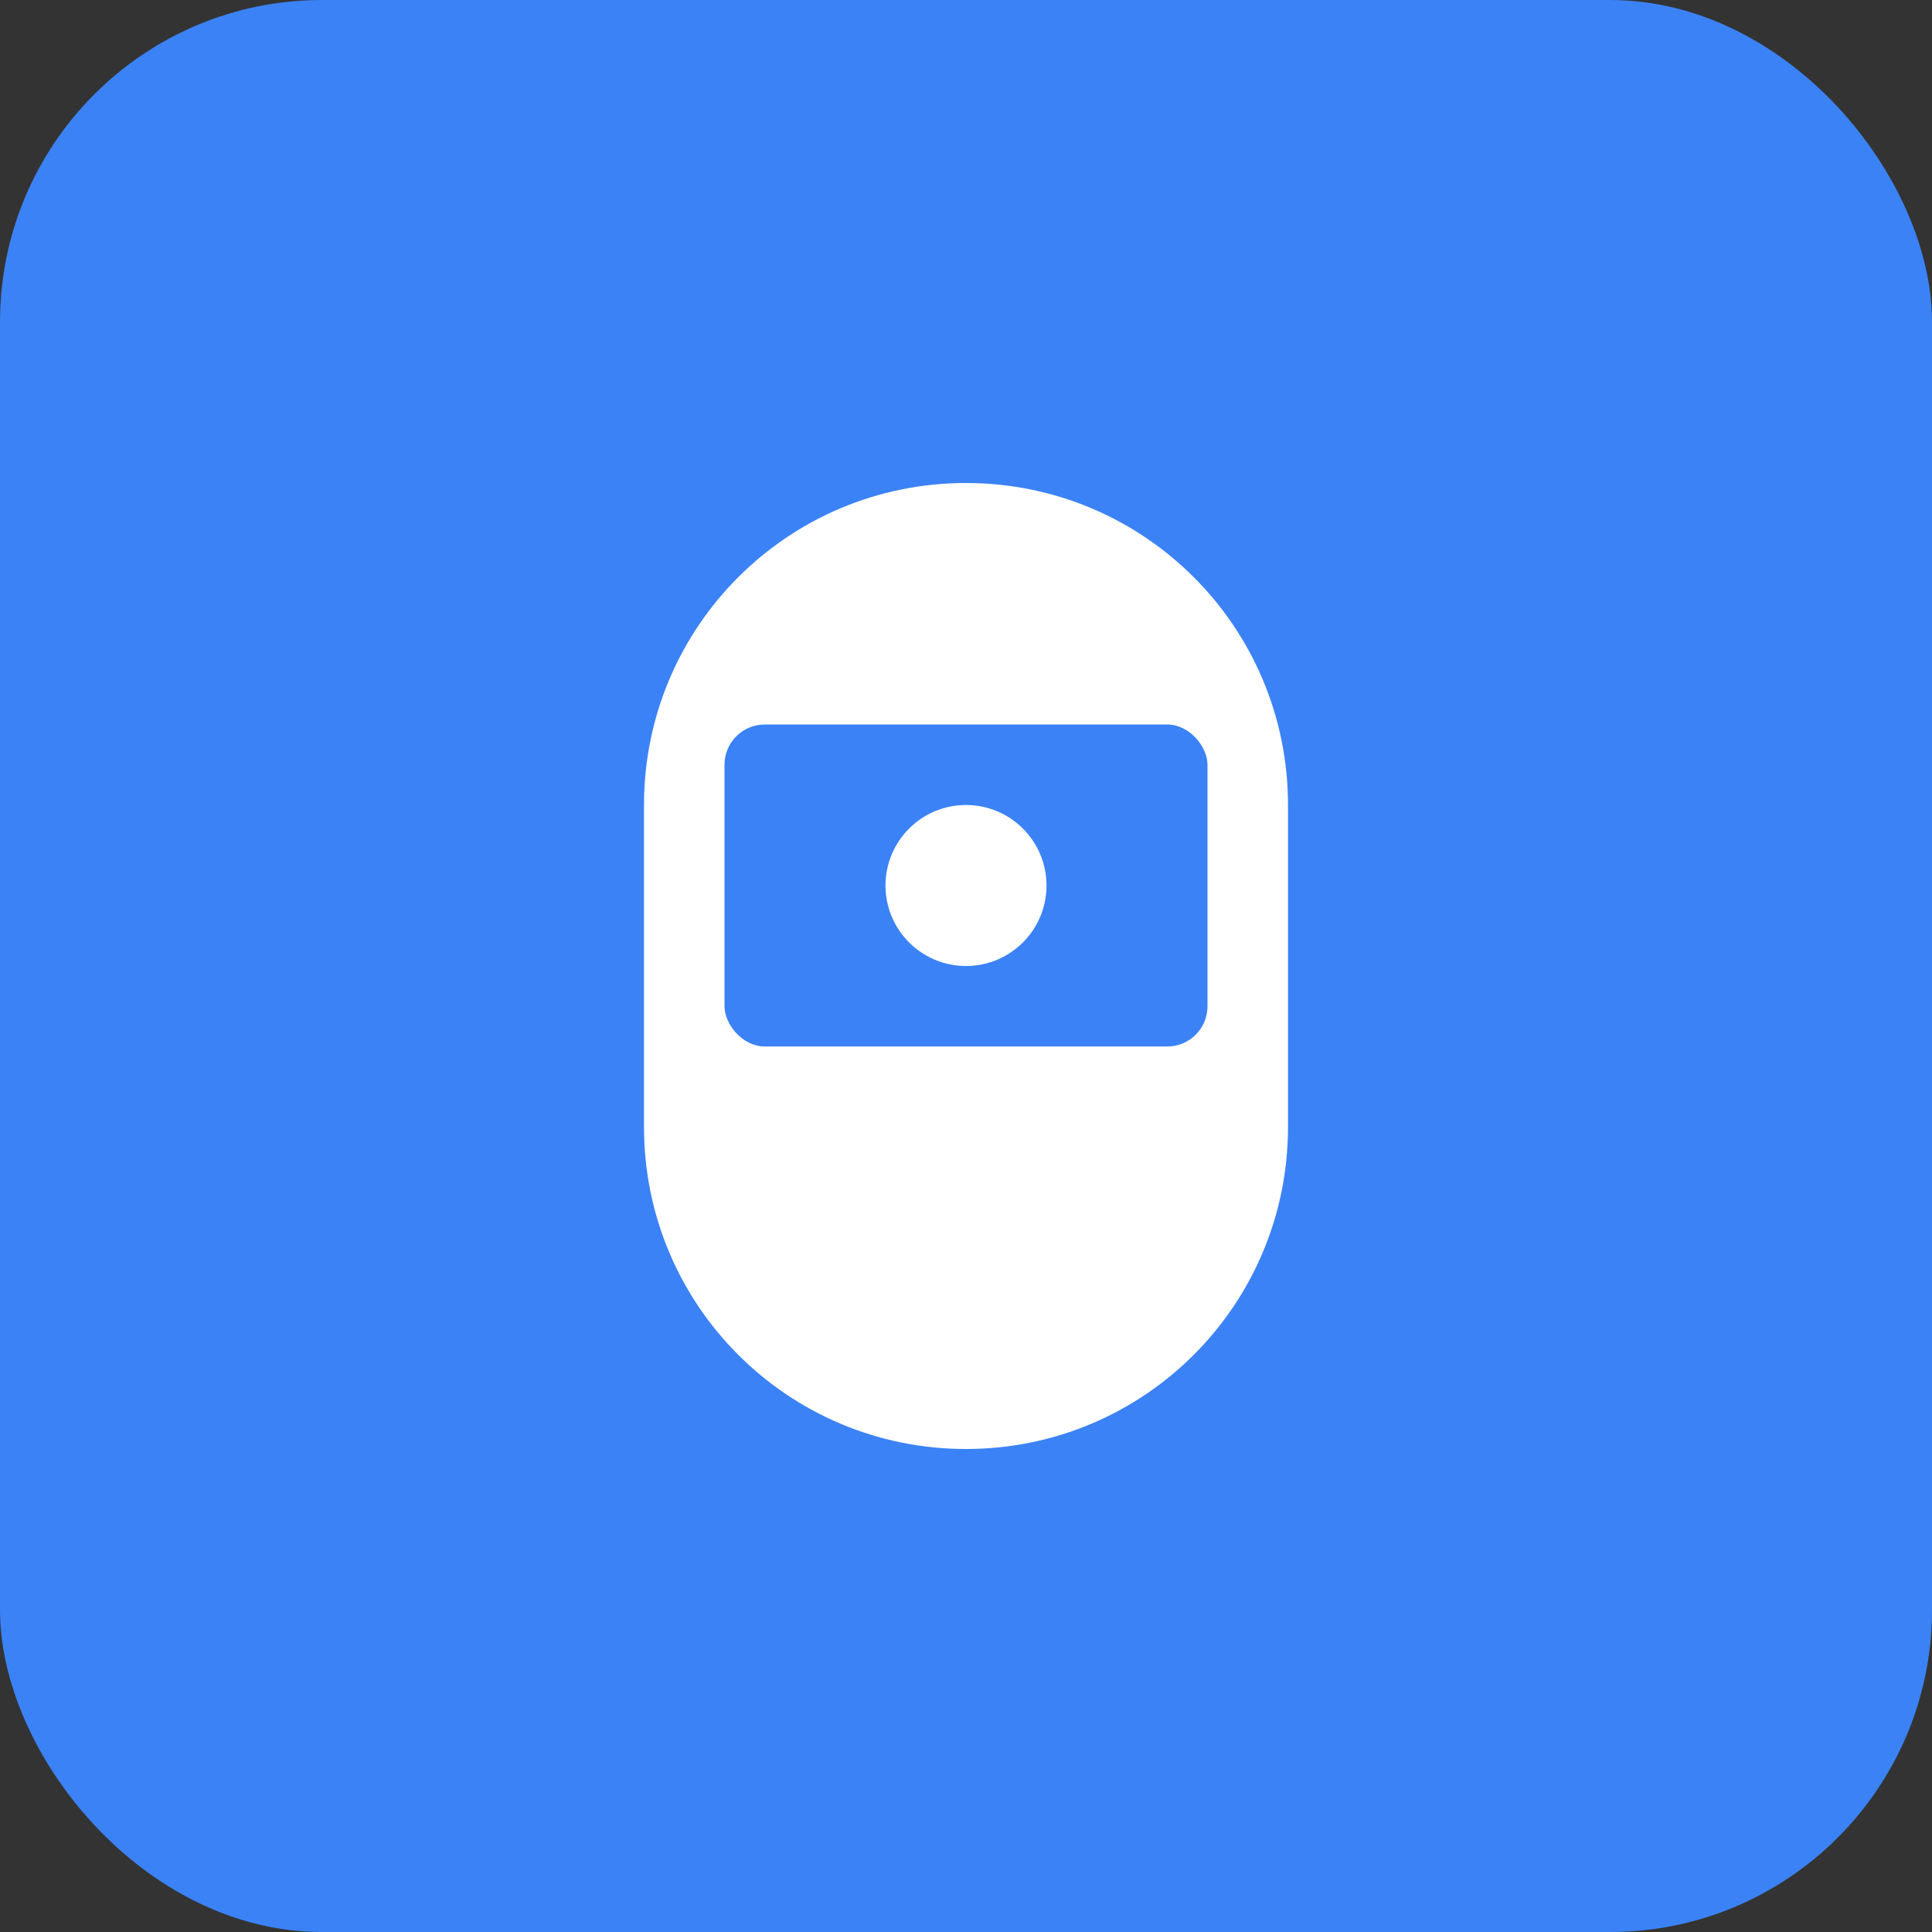<svg width="192" height="192" viewBox="0 0 192 192" fill="none" xmlns="http://www.w3.org/2000/svg">
  <rect x="0" y="0" width="192" height="192" fill="#333333" stroke="none"/>
  <rect width="192" height="192" rx="32" fill="#3b82f6"/>
  <path d="M96 48C78.3 48 64 62.3 64 80V112C64 129.7 78.3 144 96 144C113.7 144 128 129.7 128 112V80C128 62.3 113.7 48 96 48Z" fill="white"/>
  <rect x="72" y="72" width="48" height="32" rx="4" fill="#3b82f6"/>
  <circle cx="96" cy="88" r="8" fill="white"/>
</svg>